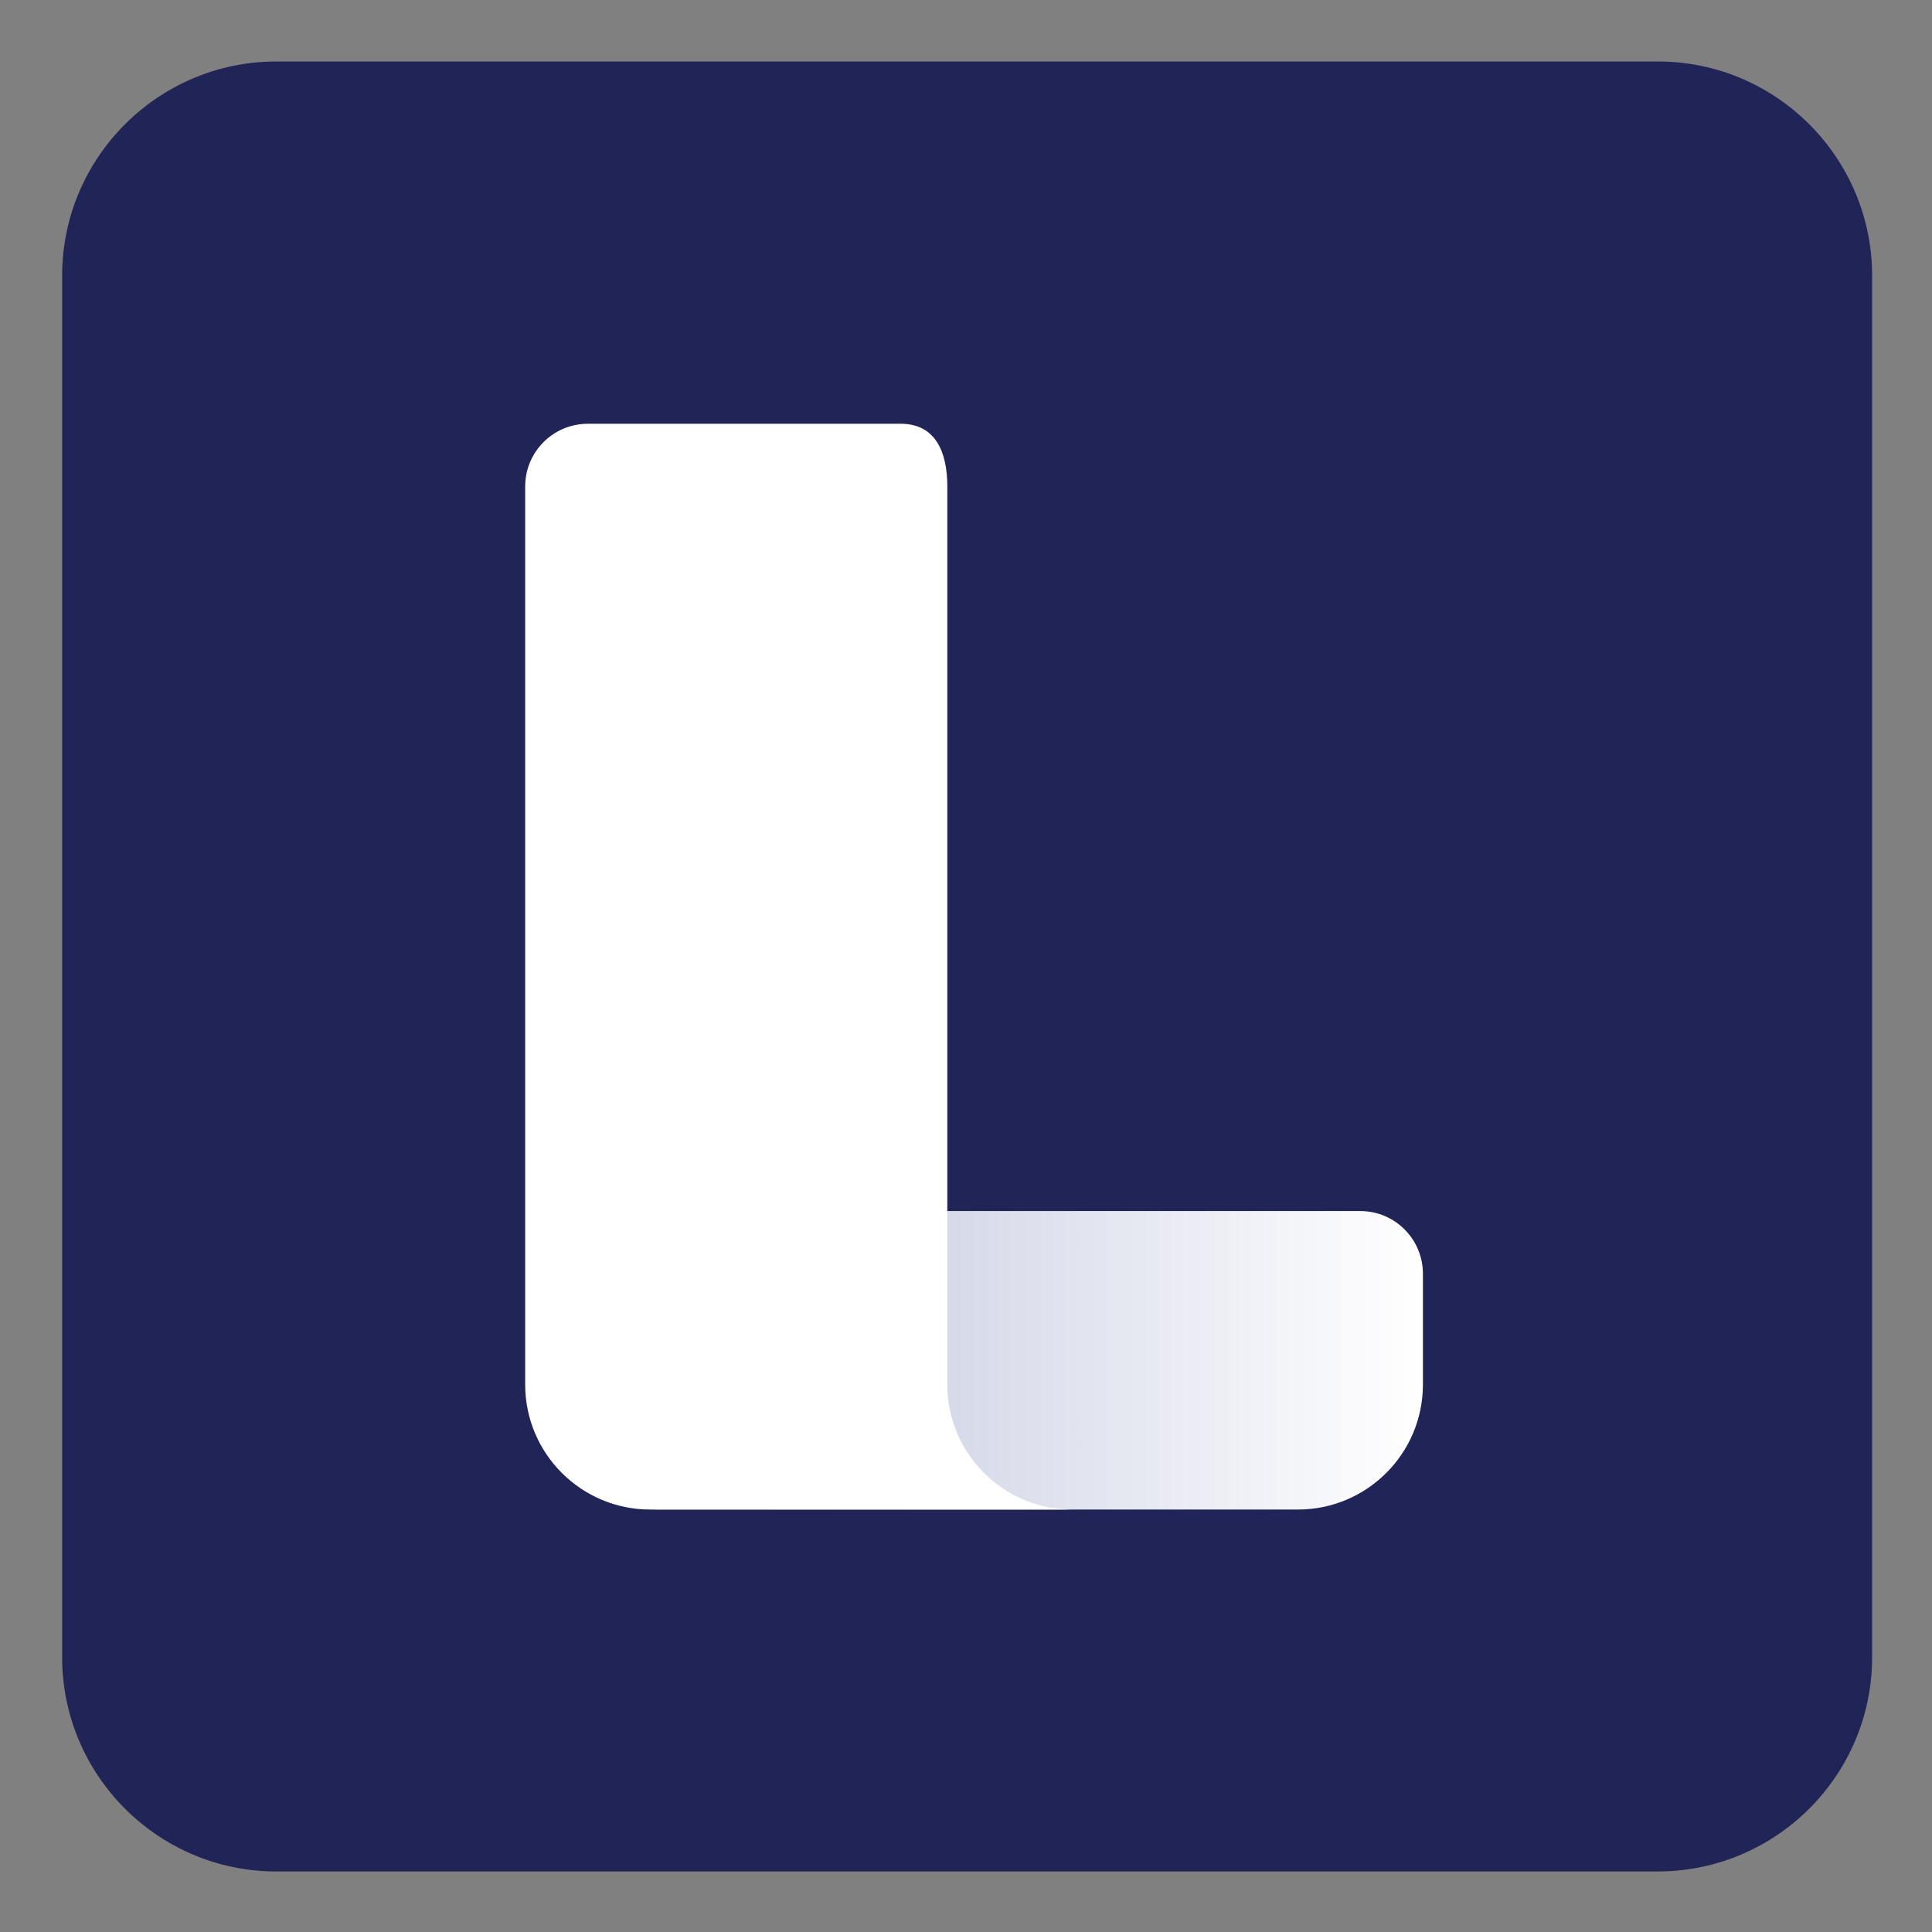 <?xml version="1.0" encoding="utf-8"?>
<!-- Generator: Adobe Illustrator 27.4.1, SVG Export Plug-In . SVG Version: 6.00 Build 0)  -->
<svg version="1.1" id="Layer_1" xmlns="http://www.w3.org/2000/svg" xmlns:xlink="http://www.w3.org/1999/xlink" x="0px" y="0px"
	 viewBox="0 0 600 600" style="enable-background:new 0 0 600 600;" xml:space="preserve">
<rect x="0" y="0" width="600" height="600" fill="#808080" stroke="none"/>
<style type="text/css">
	.st0{fill:#202457;}
	.st1{fill:url(#SVGID_1_);}
	.st2{fill:#FFFFFF;}
</style>
<path class="st0" d="M514.8,581.2h-429c-36.7,0-66.5-29.9-66.5-66.5V85.6c0-36.7,29.9-66.5,66.5-66.5h429.1
	c36.7,0,66.5,29.9,66.5,66.5v429.1C581.4,551.4,551.5,581.2,514.8,581.2L514.8,581.2z"/>
<g>
	
		<linearGradient id="SVGID_1_" gradientUnits="userSpaceOnUse" x1="201.948" y1="846.415" x2="441.948" y2="846.415" gradientTransform="matrix(1 0 0 1 0 -424)">
		<stop  offset="0" style="stop-color:#BDC2DB"/>
		<stop  offset="1" style="stop-color:#FFFFFF"/>
	</linearGradient>
	<path class="st1" d="M441.9,395.6V430c0,21.4-17.4,38.8-38.8,38.8H201.9c21.4,0,38.8-17.4,38.8-38.8v-34.4
		c0-10.8,8.7-19.5,19.5-19.5h162.2C433.2,376.1,441.9,384.8,441.9,395.6L441.9,395.6z"/>
	<path class="st2" d="M279.7,131.6c10.8,0,14.5,8.7,14.5,19.5V430c0,21.4,17.4,38.8,38.8,38.8H201.9c-21.4,0-38.8-17.4-38.8-38.8
		V151.1c0-10.8,8.7-19.5,19.5-19.5H279.7L279.7,131.6z"/>
</g>
</svg>
